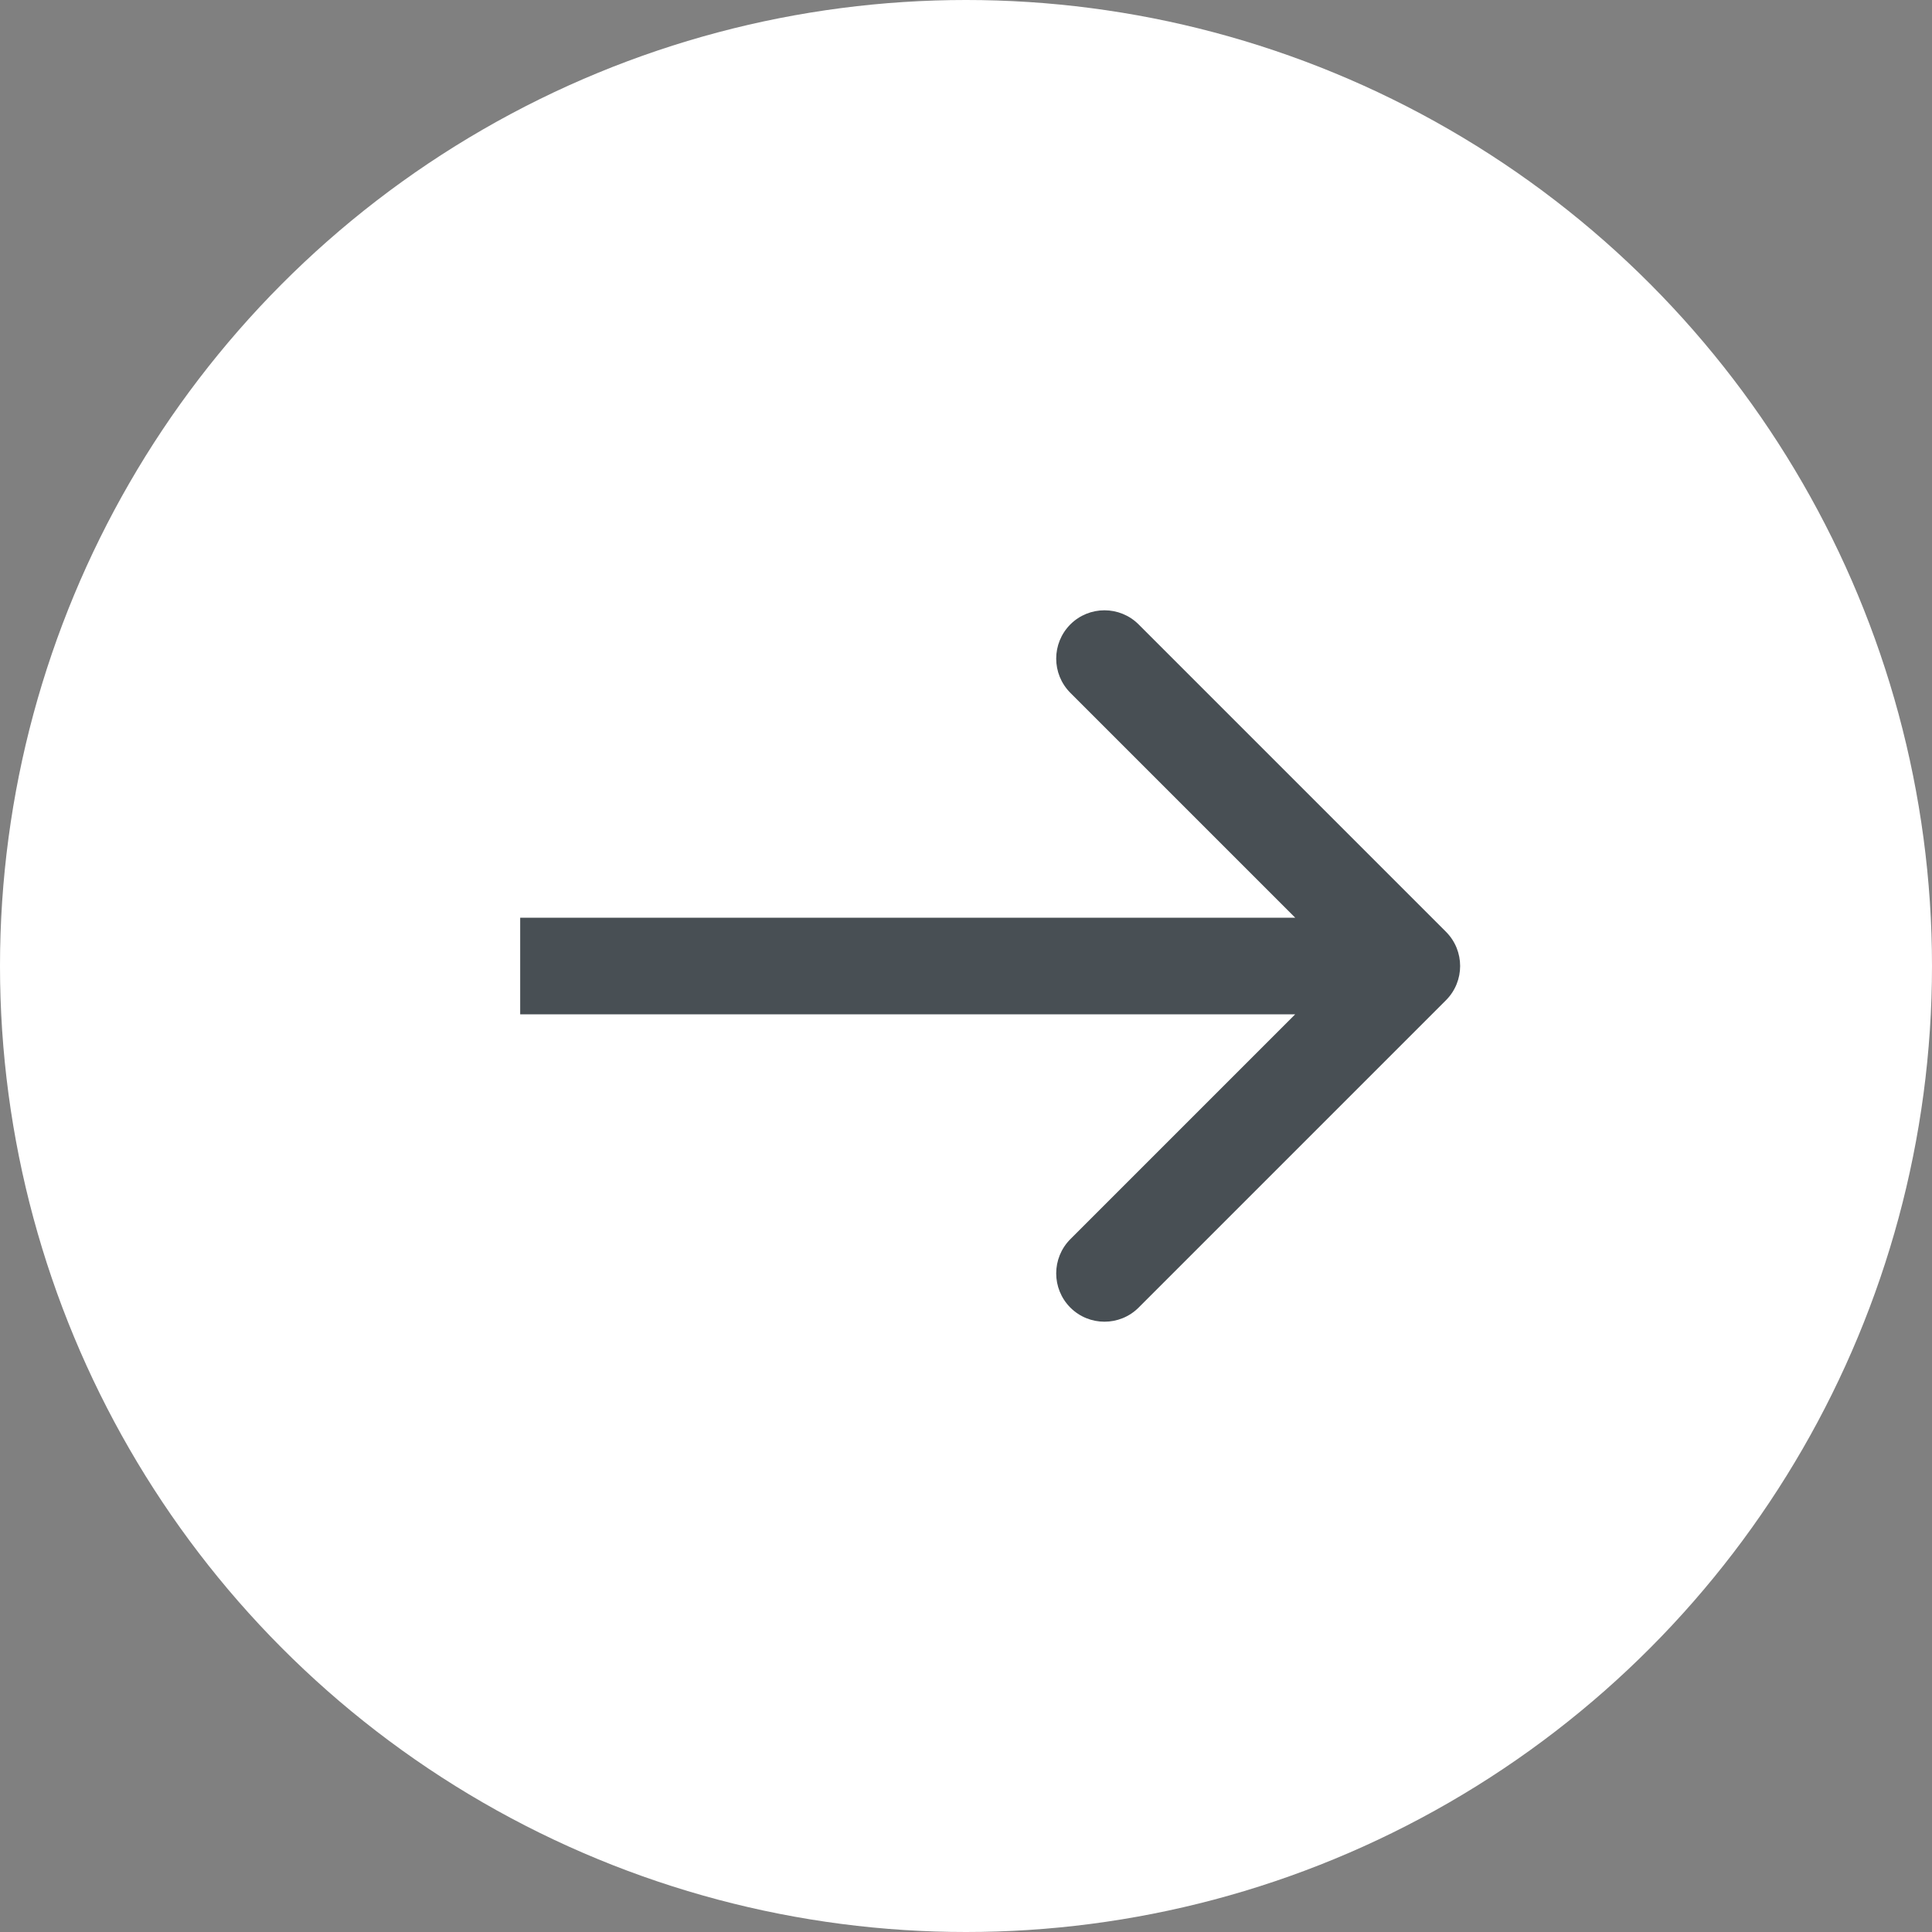 <svg width="20" height="20" viewBox="0 0 20 20" fill="none" xmlns="http://www.w3.org/2000/svg">
<rect x="0" y="0" width="20" height="20" fill="#808080" stroke="none"/>
<circle cx="10" cy="10" r="10" fill="white"/>
<path d="M14.969 10.354C15.164 10.158 15.164 9.842 14.969 9.646L11.787 6.464C11.592 6.269 11.275 6.269 11.08 6.464C10.885 6.66 10.885 6.976 11.08 7.172L13.908 10L11.08 12.828C10.885 13.024 10.885 13.34 11.08 13.536C11.275 13.731 11.592 13.731 11.787 13.536L14.969 10.354ZM5.385 10.5H14.616V9.5H5.385V10.5Z" fill="#484F54"/>
</svg>
